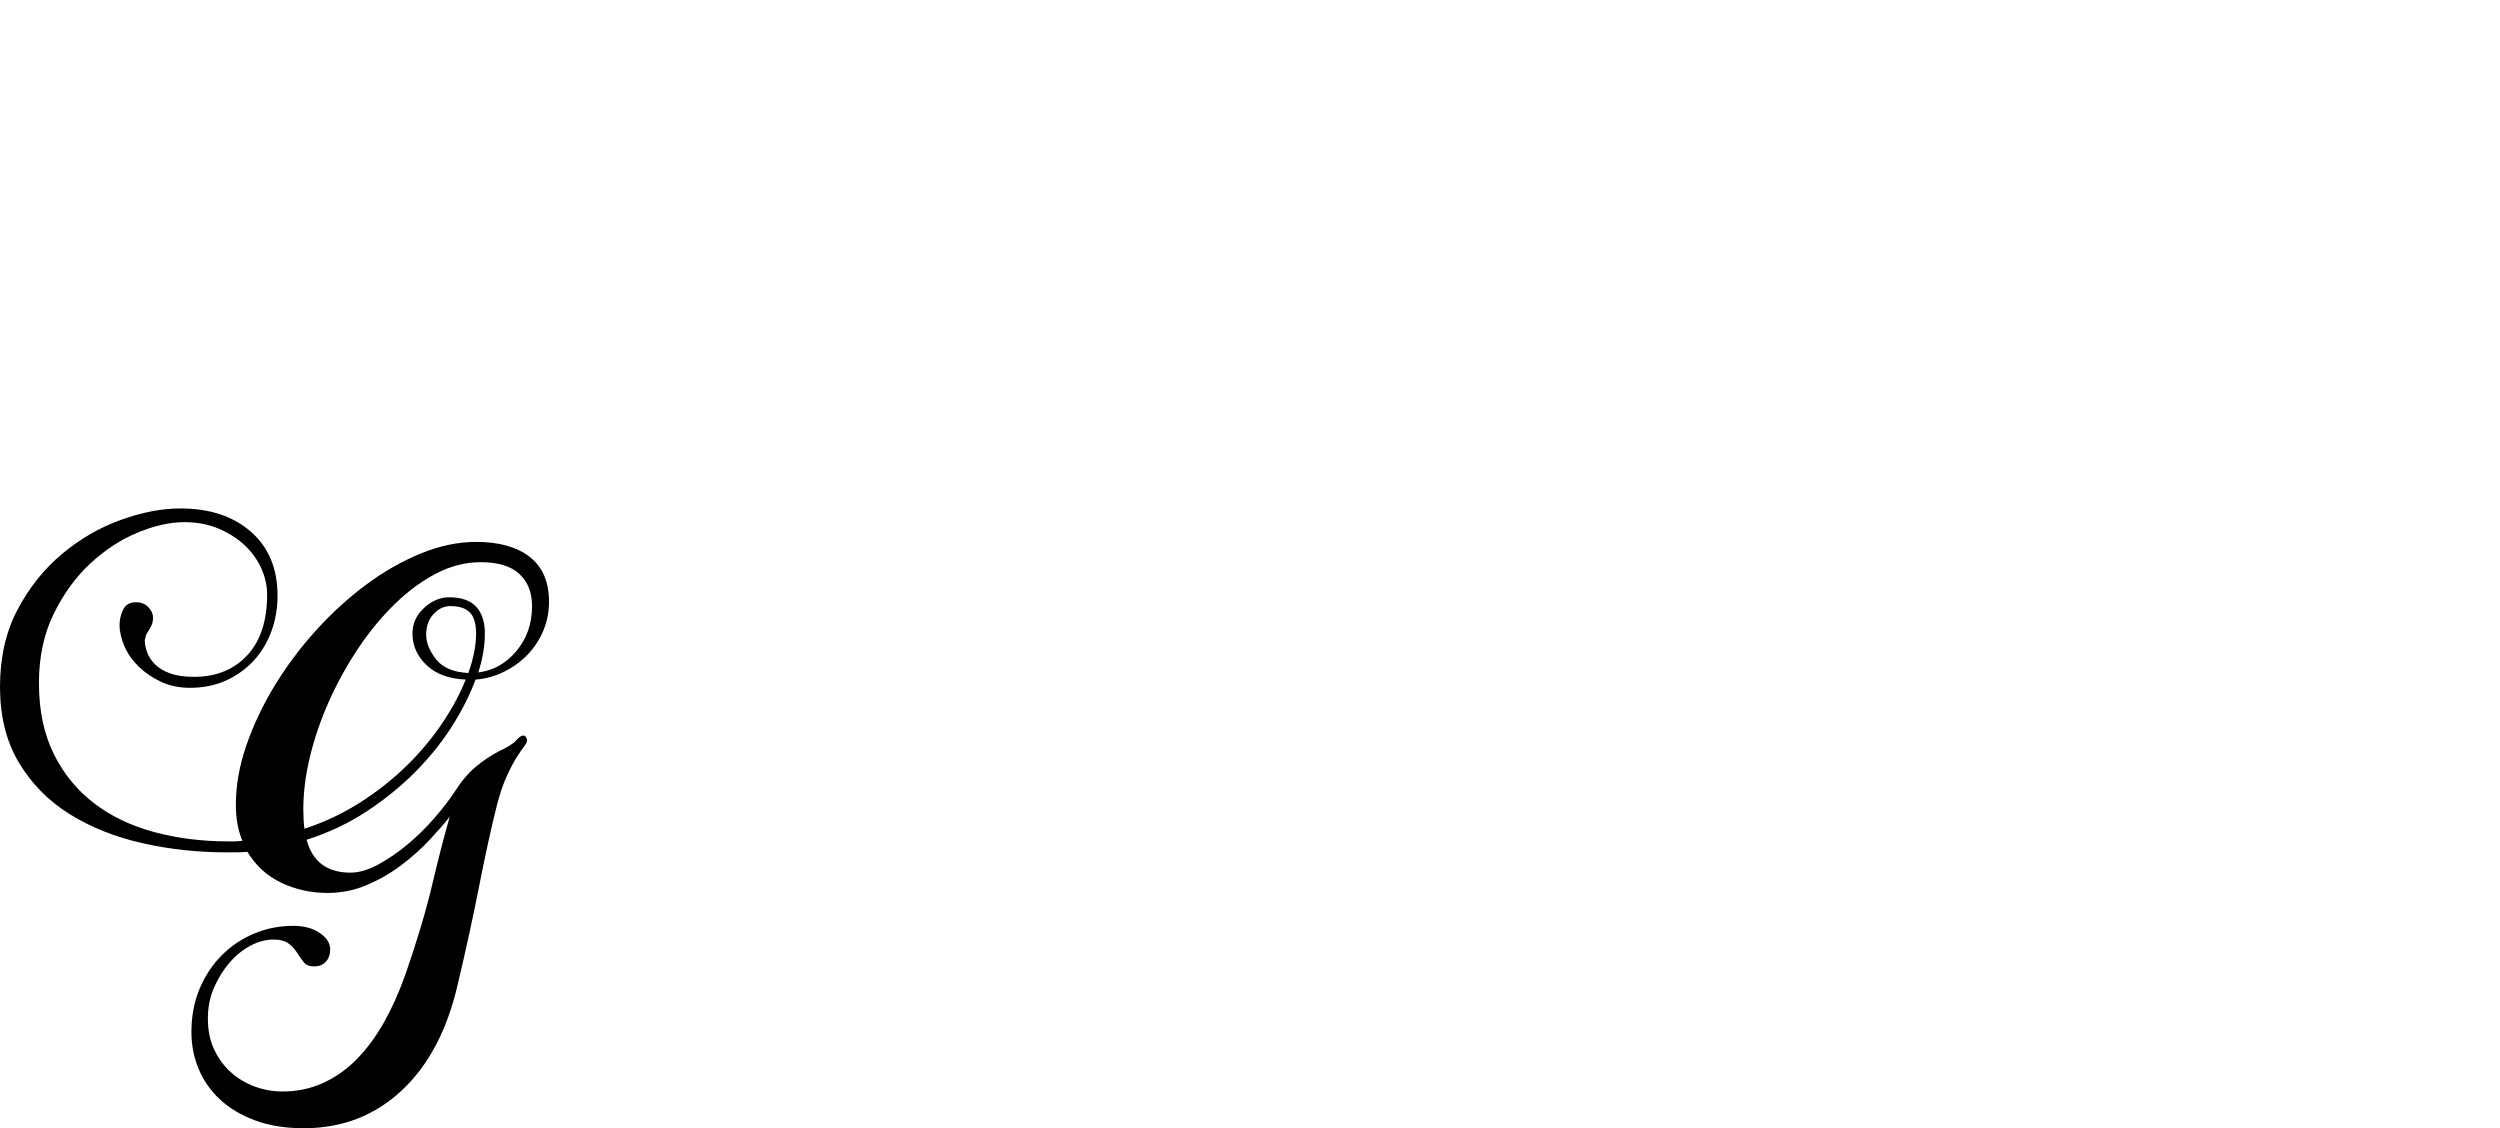 <?xml version="1.0" encoding="UTF-8" standalone="no"?>
<svg xmlns="http://www.w3.org/2000/svg" width="4558" height="2057"><path id="path78" d="m 416,1534 h 13 q 0,0 13,-1 -12,-28 -12,-66 0,-52 19,-107.5 19,-55.5 51.5,-109 32.5,-53.5 75.5,-101 43,-47.5 91.5,-83.5 48.5,-36 100,-57 51.5,-21 100.5,-21 63,0 98,27.5 35,27.5 35,81.5 0,28 -10.5,53 -10.5,25 -29,44 -18.5,19 -43,31 -24.5,12 -51.5,14 -15,41 -42.5,84.5 -27.5,43.5 -66.5,83 -39,39.5 -89,72.5 -50,33 -110,52 16,60 80,60 23,0 50,-14.5 27,-14.5 53.5,-36.5 26.5,-22 49.5,-48.5 23,-26.5 38,-49.5 18,-28 38,-44.5 20,-16.5 41,-27.5 24,-11 32,-20 8,-9 13,-9 3,0 5,3 2,3 2,5 0,5 -5.5,12 -5.5,7 -14,20.5 -8.5,13.5 -18,34.5 -9.5,21 -17.5,52 -15,59 -32,145.5 -17,86.5 -40,183.5 -29,124 -102.5,192 -73.5,68 -177.5,68 -51,0 -89.5,-14.5 Q 426,2028 400.5,2004 375,1980 362,1948.5 349,1917 349,1882 q 0,-44 15,-79.5 15,-35.5 40.5,-61 25.5,-25.5 59,-39.5 33.5,-14 71.5,-14 29,0 48,13 19,13 19,30 0,14 -8,22.5 -8,8.5 -21,8.5 -13,0 -19,-7.5 -6,-7.5 -12,-17 -6,-9.5 -15.5,-17 -9.5,-7.5 -28.5,-7.5 -20,0 -41,11 -21,11 -38,30.5 -17,19.5 -28.5,45.5 -11.5,26 -11.5,57 0,32 11.5,56.5 11.5,24.5 30.5,41.5 19,17 43.5,26 24.5,9 50.5,9 40,0 74,-15.5 34,-15.5 61.5,-43.5 27.5,-28 49.5,-67 22,-39 39,-87 32,-92 49,-164 17,-72 32,-124 -15,19 -37.5,43 -22.5,24 -51,45.5 -28.5,21.5 -62.5,36 -34,14.5 -72,14.5 -45,0 -84,-18.5 -39,-18.5 -62,-56.5 -9,1 -18.5,1 H 413 q -80,0 -154.5,-17 -74.5,-17 -132,-53 Q 69,1448 34.5,1390.5 0,1333 0,1252 0,1172 32,1111.5 64,1051 113,1010 q 49,-41 107,-62 58,-21 109,-21 80,0 128.5,42.5 48.5,42.5 48.5,116.5 0,34 -11,64.5 -11,30.5 -32,53.5 -21,23 -50.5,36.5 -29.5,13.5 -66.5,13.5 -29,0 -52.5,-11 -23.5,-11 -40.5,-27.5 -17,-16.5 -26,-37 -9,-20.5 -9,-39.5 0,-14 6.5,-27.5 6.5,-13.5 23.5,-13.5 14,0 22.5,9 8.5,9 8.5,19 0,8 -2.5,13.5 -2.5,5.5 -5,9.5 l -5,8 q 0,0 -2.5,10 0,11 4.5,23 4.5,12 15,22 10.5,10 27.5,16 17,6 43,6 60,0 96.5,-39 36.5,-39 36.5,-111 0,-24 -10.5,-47.5 -10.5,-23.5 -30,-42 Q 427,976 399,964 q -28,-12 -63,-12 -39,0 -85,19 -46,19 -86,56 -40,37 -67,92 -27,55 -27,126 0,75 27,129.5 27,54.5 73.5,90 46.5,35.5 109.5,52.5 63,17 135,17 z m 460,-509 q -41,0 -80.5,20.5 -39.5,20.5 -75.5,55.5 -36,35 -66.5,80.5 -30.5,45.5 -53,95.5 -22.5,50 -35,101 -12.5,51 -12.5,97 0,10 0.5,19 0.5,9 1.5,17 55,-18 102.5,-48.5 47.5,-30.5 85,-67.5 37.5,-37 64.5,-77.5 27,-40.5 42,-78.5 -46,-2 -71.5,-26.5 Q 752,1188 752,1155 q 0,-27 21,-46.5 21,-19.5 46,-19.5 33,0 49,17 16,17 16,49 0,34 -12,71 41,-5 69.5,-39 28.5,-34 28.5,-82 0,-37 -23,-58.5 -23,-21.5 -71,-21.5 z m -99,132 q 0,22 18,45 18,23 59,25 14,-40 14,-72 0,-27 -11.5,-38.5 Q 845,1105 821,1105 q -17,0 -30.5,14.5 Q 777,1134 777,1157 Z"></path></svg>
